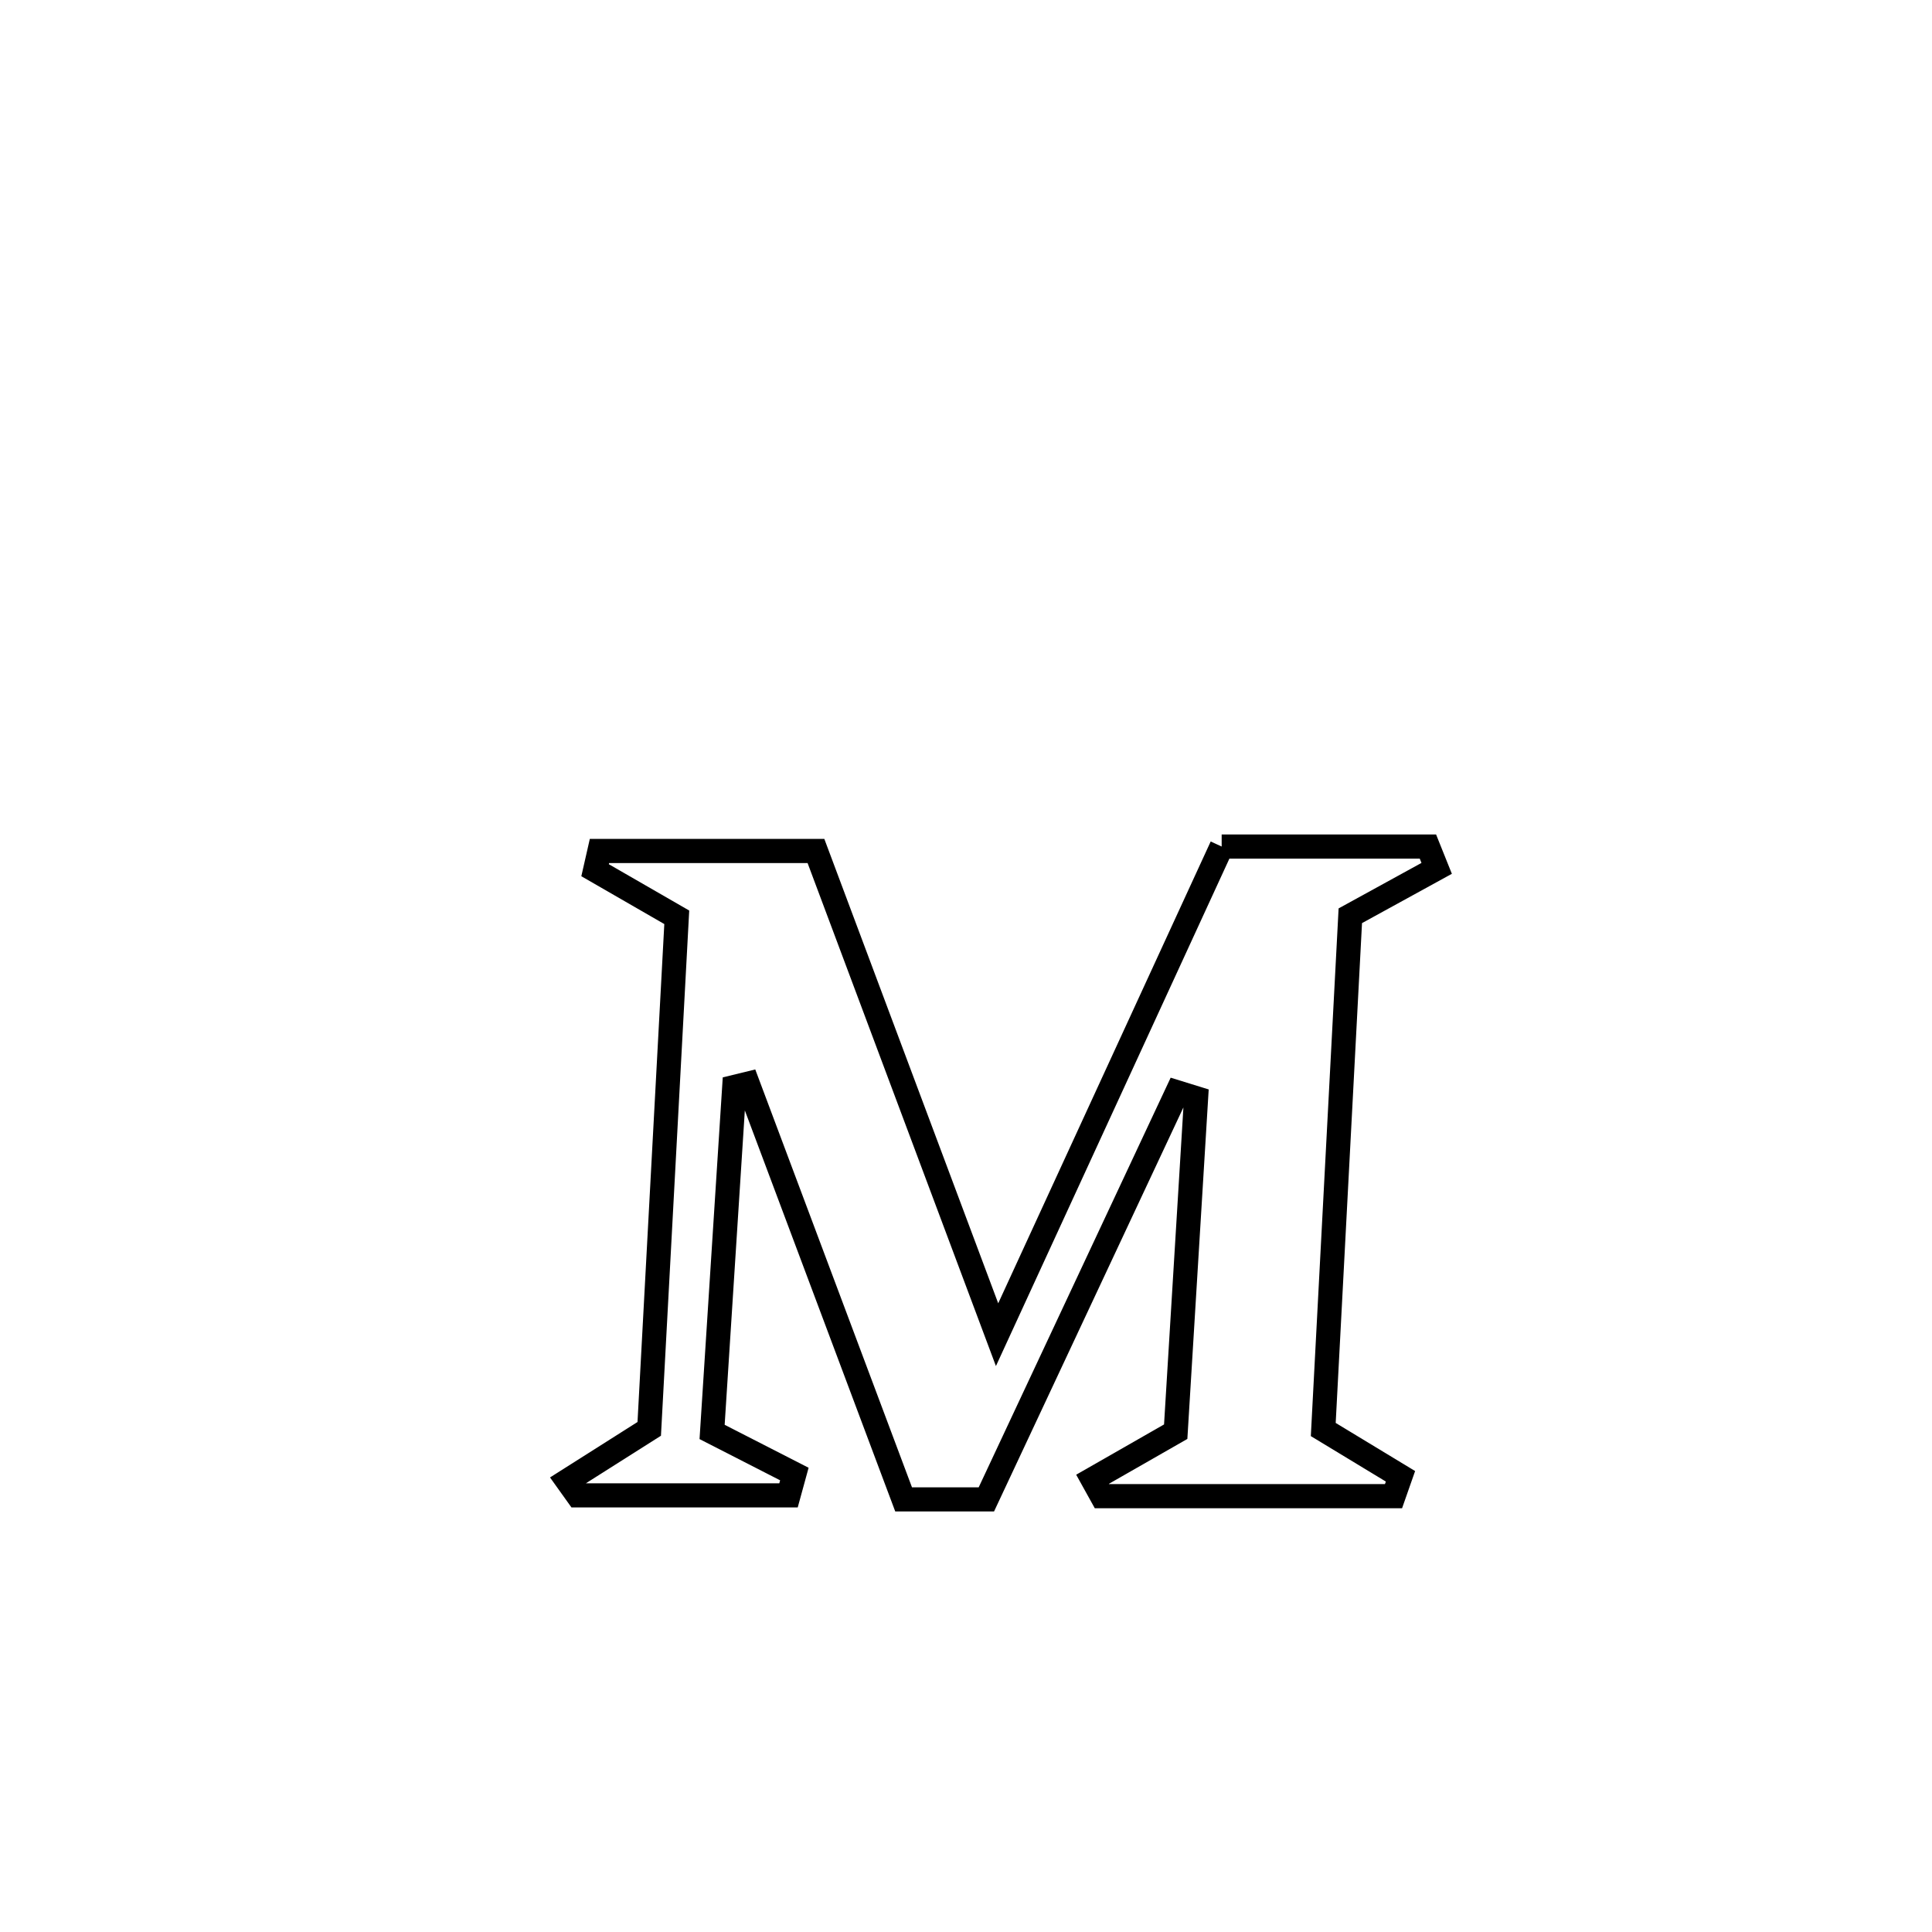 <svg xmlns="http://www.w3.org/2000/svg" viewBox="0.0 0.0 24.0 24.0" height="200px" width="200px"><path fill="none" stroke="black" stroke-width=".3" stroke-opacity="1.0"  filling="0" d="M15.176 10.516 L15.176 10.516 C16.03 10.516 16.884 10.516 17.738 10.516 L17.738 10.516 C17.774 10.606 17.811 10.697 17.847 10.787 L17.847 10.787 C17.489 10.983 17.132 11.18 16.774 11.376 L16.774 11.376 C16.662 13.503 16.55 15.631 16.438 17.758 L16.438 17.758 C16.758 17.952 17.077 18.145 17.397 18.339 L17.397 18.339 C17.368 18.421 17.34 18.504 17.311 18.586 L17.311 18.586 C16.103 18.586 14.896 18.586 13.688 18.586 L13.688 18.586 C13.649 18.516 13.611 18.446 13.572 18.376 L13.572 18.376 C13.917 18.179 14.261 17.982 14.605 17.785 L14.605 17.785 C14.689 16.404 14.774 15.023 14.858 13.642 L14.858 13.642 C14.78 13.618 14.701 13.593 14.623 13.569 L14.623 13.569 C13.833 15.254 13.043 16.94 12.253 18.626 L12.253 18.626 C11.911 18.626 11.568 18.626 11.225 18.626 L11.225 18.626 C10.58 16.904 9.934 15.182 9.288 13.461 L9.288 13.461 C9.232 13.474 9.176 13.488 9.121 13.502 L9.121 13.502 C9.029 14.931 8.938 16.359 8.846 17.788 L8.846 17.788 C9.187 17.962 9.527 18.136 9.868 18.311 L9.868 18.311 C9.844 18.399 9.819 18.488 9.795 18.576 L9.795 18.576 C8.922 18.576 8.049 18.576 7.176 18.576 L7.176 18.576 C7.133 18.516 7.09 18.455 7.047 18.395 L7.047 18.395 C7.386 18.18 7.726 17.965 8.065 17.75 L8.065 17.75 C8.179 15.632 8.293 13.514 8.407 11.395 L8.407 11.395 C8.069 11.2 7.73 11.005 7.392 10.81 L7.392 10.81 C7.41 10.73 7.429 10.651 7.447 10.571 L7.447 10.571 C7.535 10.571 10.092 10.571 10.136 10.571 L10.136 10.571 C10.886 12.574 11.636 14.577 12.386 16.58 L12.386 16.58 C13.316 14.559 14.246 12.537 15.176 10.516 L15.176 10.516"></path></svg>